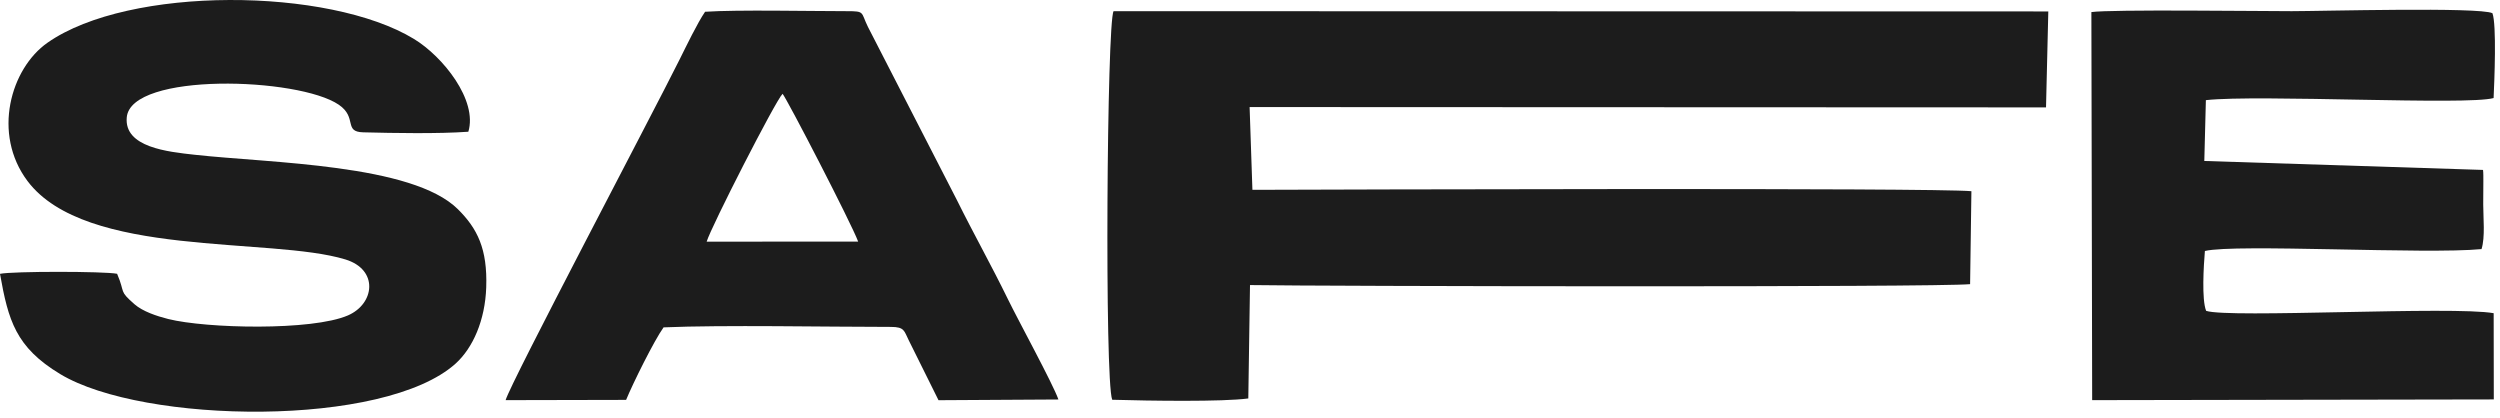 <svg width="383" height="64" viewBox="0 0 383 64" fill="none" xmlns="http://www.w3.org/2000/svg">
<path fill-rule="evenodd" clip-rule="evenodd" d="M0 41.952C1.27 49.072 2.39 53.192 9.23 57.312C21.94 64.972 58.93 65.542 69.82 55.682C72.44 53.302 74.32 49.082 74.49 44.022C74.69 38.122 73.14 35.012 70.13 32.032C63.13 25.122 41.38 24.992 29.85 23.712C25.69 23.252 18.99 22.572 19.42 17.972C20.07 11.022 45.72 11.832 51.9 16.042C54.79 18.012 52.58 20.202 55.65 20.272C60.33 20.392 67.17 20.512 71.75 20.182C73.2 15.352 67.86 8.662 63.41 5.962C50.37 -1.968 19.77 -2.198 7.28 6.542C1.63 10.492 -1.23 20.492 4.22 27.742C13.12 39.572 41.44 36.252 52.9 39.742C58.04 41.302 57.41 46.542 53.3 48.322C47.79 50.702 31.63 50.332 25.77 48.872C23.98 48.422 21.86 47.702 20.62 46.622C18.14 44.452 19.25 45.002 17.94 41.942C15.99 41.552 1.89 41.542 0 41.952Z" fill="#1C1C1C"/>
<path fill-rule="evenodd" clip-rule="evenodd" d="M337.94 15.342C346.06 14.452 377.93 16.162 382.02 15.022C382.14 12.482 382.5 3.762 381.84 2.022C379.89 1.052 355.54 1.712 351.09 1.712C346.22 1.712 323.29 1.422 320.4 1.852L320.52 61.302L382.05 61.192L382.03 47.982C375.79 46.862 341.43 48.782 337.98 47.622C337.28 45.892 337.6 40.712 337.79 38.452C342.49 37.322 371.64 38.992 380.17 38.162C380.75 36.332 380.43 33.332 380.43 31.312C380.43 30.132 380.44 28.962 380.45 27.772C380.45 27.392 380.46 26.372 380.4 26.032L337.7 24.662L337.94 15.342Z" fill="#1C1C1C"/>
<path fill-rule="evenodd" clip-rule="evenodd" d="M108.26 37.022C108.89 34.852 118.82 15.402 119.89 14.372C120.58 15.172 130.4 34.142 131.47 37.012L108.26 37.022ZM95.92 61.262C96.94 58.772 100.23 52.132 101.66 50.152C110.84 49.762 126.6 50.082 136.47 50.082C138.61 50.082 138.49 50.692 139.24 52.172L143.78 61.312L162.15 61.202C161.29 58.762 155.99 49.082 154.41 45.832C151.87 40.632 149.13 35.762 146.62 30.692L132.97 4.122C131.85 1.852 132.55 1.712 129.77 1.712C124.18 1.712 112.97 1.472 108.02 1.802C106.84 3.522 105.15 7.042 104.09 9.162C100.04 17.302 78.24 58.582 77.46 61.302L95.92 61.262Z" fill="#1C1C1C"/>
<path fill-rule="evenodd" clip-rule="evenodd" d="M170.39 61.242C176.19 61.412 187.32 61.572 191.24 61.042L191.5 43.672C201.99 43.852 296.56 44.042 301.82 43.532L302.02 29.292C296.1 28.742 203.87 29.042 191.87 29.082L191.44 16.402L313.45 16.452L313.8 1.752L170.6 1.712C169.57 3.402 169.21 58.222 170.39 61.242Z" fill="#1C1C1C"/>
</svg>
